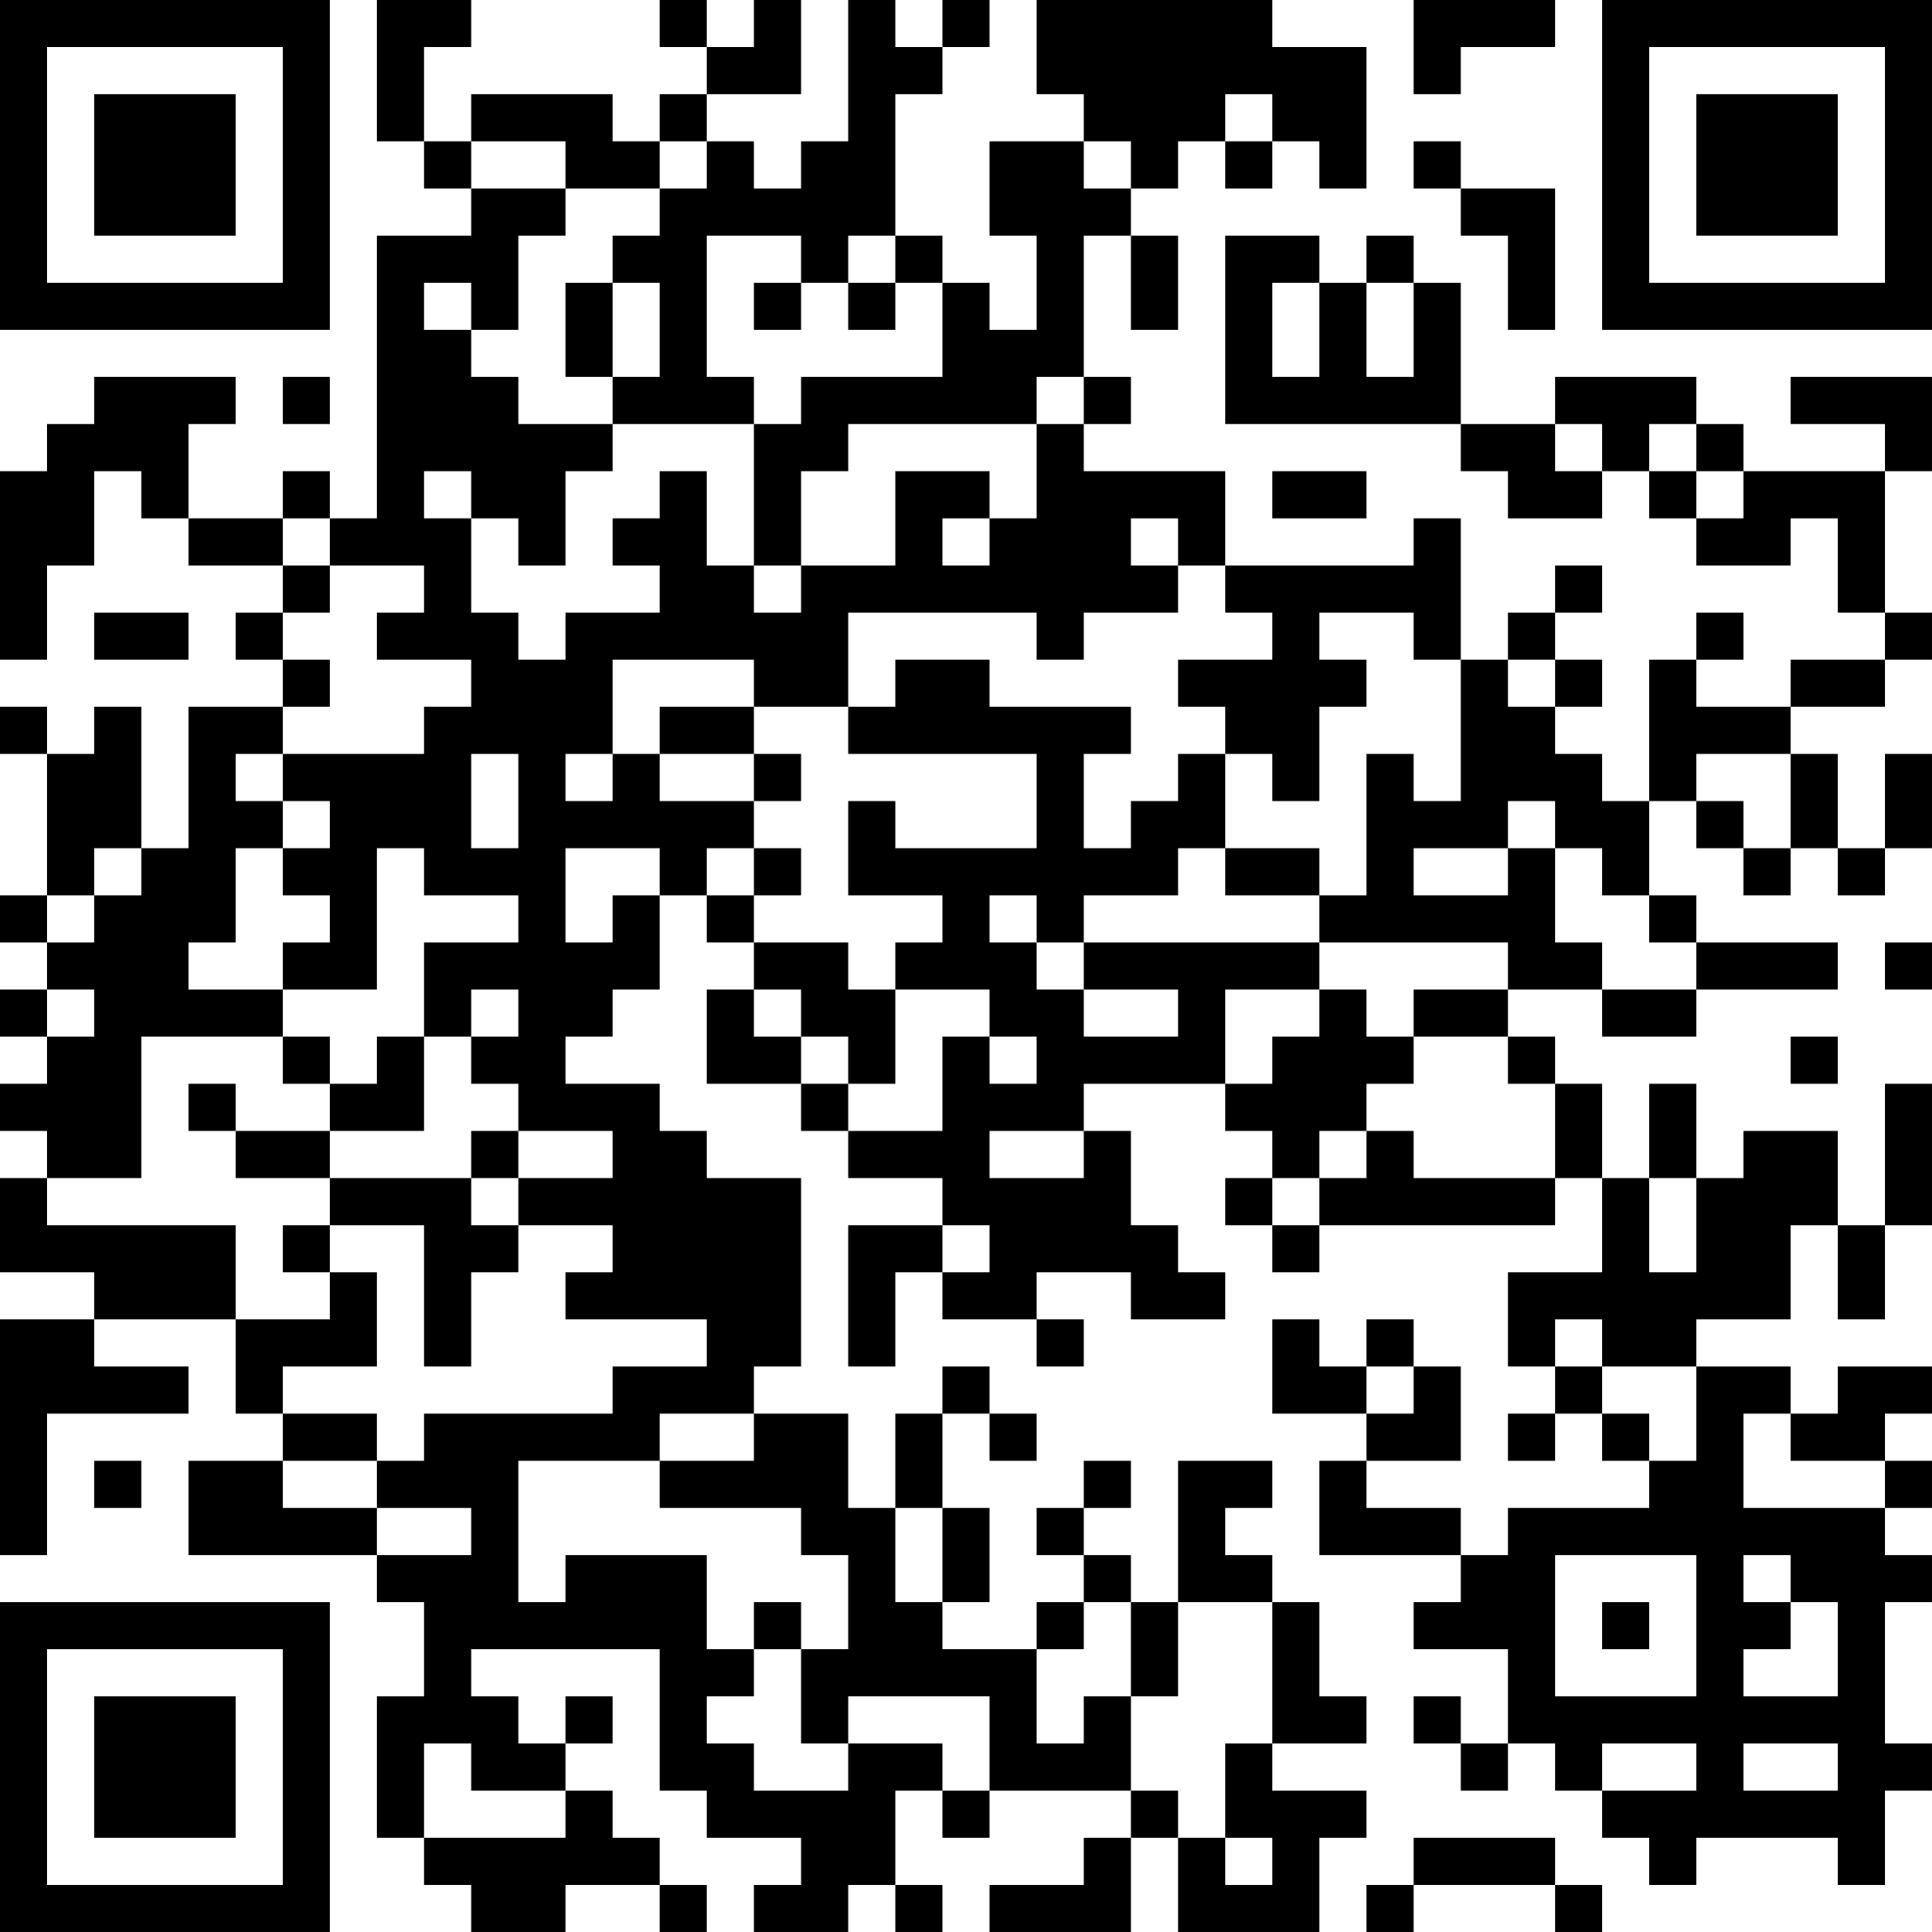 <?xml version="1.0" encoding="UTF-8"?>
<svg xmlns="http://www.w3.org/2000/svg" version="1.1" width="200" height="200" viewBox="0 0 200 200"><rect x="0" y="0" width="200" height="200" fill="#ffffff"/><g transform="scale(4.878)"><g transform="translate(0,0)"><path fill-rule="evenodd" d="M8 0L8 3L9 3L9 4L10 4L10 5L8 5L8 11L7 11L7 10L6 10L6 11L4 11L4 9L5 9L5 8L2 8L2 9L1 9L1 10L0 10L0 14L1 14L1 12L2 12L2 10L3 10L3 11L4 11L4 12L6 12L6 13L5 13L5 14L6 14L6 15L4 15L4 18L3 18L3 15L2 15L2 16L1 16L1 15L0 15L0 16L1 16L1 19L0 19L0 20L1 20L1 21L0 21L0 22L1 22L1 23L0 23L0 24L1 24L1 25L0 25L0 27L2 27L2 28L0 28L0 33L1 33L1 30L4 30L4 29L2 29L2 28L5 28L5 30L6 30L6 31L4 31L4 33L8 33L8 34L9 34L9 36L8 36L8 39L9 39L9 40L10 40L10 41L12 41L12 40L14 40L14 41L15 41L15 40L14 40L14 39L13 39L13 38L12 38L12 37L13 37L13 36L12 36L12 37L11 37L11 36L10 36L10 35L14 35L14 38L15 38L15 39L17 39L17 40L16 40L16 41L18 41L18 40L19 40L19 41L20 41L20 40L19 40L19 38L20 38L20 39L21 39L21 38L24 38L24 39L23 39L23 40L21 40L21 41L24 41L24 39L25 39L25 41L28 41L28 39L29 39L29 38L27 38L27 37L29 37L29 36L28 36L28 34L27 34L27 33L26 33L26 32L27 32L27 31L25 31L25 34L24 34L24 33L23 33L23 32L24 32L24 31L23 31L23 32L22 32L22 33L23 33L23 34L22 34L22 35L20 35L20 34L21 34L21 32L20 32L20 30L21 30L21 31L22 31L22 30L21 30L21 29L20 29L20 30L19 30L19 32L18 32L18 30L16 30L16 29L17 29L17 25L15 25L15 24L14 24L14 23L12 23L12 22L13 22L13 21L14 21L14 19L15 19L15 20L16 20L16 21L15 21L15 23L17 23L17 24L18 24L18 25L20 25L20 26L18 26L18 29L19 29L19 27L20 27L20 28L22 28L22 29L23 29L23 28L22 28L22 27L24 27L24 28L26 28L26 27L25 27L25 26L24 26L24 24L23 24L23 23L26 23L26 24L27 24L27 25L26 25L26 26L27 26L27 27L28 27L28 26L33 26L33 25L34 25L34 27L32 27L32 29L33 29L33 30L32 30L32 31L33 31L33 30L34 30L34 31L35 31L35 32L32 32L32 33L31 33L31 32L29 32L29 31L31 31L31 29L30 29L30 28L29 28L29 29L28 29L28 28L27 28L27 30L29 30L29 31L28 31L28 33L31 33L31 34L30 34L30 35L32 35L32 37L31 37L31 36L30 36L30 37L31 37L31 38L32 38L32 37L33 37L33 38L34 38L34 39L35 39L35 40L36 40L36 39L39 39L39 40L40 40L40 38L41 38L41 37L40 37L40 34L41 34L41 33L40 33L40 32L41 32L41 31L40 31L40 30L41 30L41 29L39 29L39 30L38 30L38 29L36 29L36 28L38 28L38 26L39 26L39 28L40 28L40 26L41 26L41 23L40 23L40 26L39 26L39 24L37 24L37 25L36 25L36 23L35 23L35 25L34 25L34 23L33 23L33 22L32 22L32 21L34 21L34 22L36 22L36 21L39 21L39 20L36 20L36 19L35 19L35 17L36 17L36 18L37 18L37 19L38 19L38 18L39 18L39 19L40 19L40 18L41 18L41 16L40 16L40 18L39 18L39 16L38 16L38 15L40 15L40 14L41 14L41 13L40 13L40 10L41 10L41 8L38 8L38 9L40 9L40 10L37 10L37 9L36 9L36 8L33 8L33 9L31 9L31 6L30 6L30 5L29 5L29 6L28 6L28 5L26 5L26 9L31 9L31 10L32 10L32 11L34 11L34 10L35 10L35 11L36 11L36 12L38 12L38 11L39 11L39 13L40 13L40 14L38 14L38 15L36 15L36 14L37 14L37 13L36 13L36 14L35 14L35 17L34 17L34 16L33 16L33 15L34 15L34 14L33 14L33 13L34 13L34 12L33 12L33 13L32 13L32 14L31 14L31 11L30 11L30 12L26 12L26 10L23 10L23 9L24 9L24 8L23 8L23 5L24 5L24 7L25 7L25 5L24 5L24 4L25 4L25 3L26 3L26 4L27 4L27 3L28 3L28 4L29 4L29 1L27 1L27 0L22 0L22 2L23 2L23 3L21 3L21 5L22 5L22 7L21 7L21 6L20 6L20 5L19 5L19 2L20 2L20 1L21 1L21 0L20 0L20 1L19 1L19 0L18 0L18 3L17 3L17 4L16 4L16 3L15 3L15 2L17 2L17 0L16 0L16 1L15 1L15 0L14 0L14 1L15 1L15 2L14 2L14 3L13 3L13 2L10 2L10 3L9 3L9 1L10 1L10 0ZM30 0L30 2L31 2L31 1L33 1L33 0ZM26 2L26 3L27 3L27 2ZM10 3L10 4L12 4L12 5L11 5L11 7L10 7L10 6L9 6L9 7L10 7L10 8L11 8L11 9L13 9L13 10L12 10L12 12L11 12L11 11L10 11L10 10L9 10L9 11L10 11L10 13L11 13L11 14L12 14L12 13L14 13L14 12L13 12L13 11L14 11L14 10L15 10L15 12L16 12L16 13L17 13L17 12L19 12L19 10L21 10L21 11L20 11L20 12L21 12L21 11L22 11L22 9L23 9L23 8L22 8L22 9L18 9L18 10L17 10L17 12L16 12L16 9L17 9L17 8L20 8L20 6L19 6L19 5L18 5L18 6L17 6L17 5L15 5L15 8L16 8L16 9L13 9L13 8L14 8L14 6L13 6L13 5L14 5L14 4L15 4L15 3L14 3L14 4L12 4L12 3ZM23 3L23 4L24 4L24 3ZM30 3L30 4L31 4L31 5L32 5L32 7L33 7L33 4L31 4L31 3ZM12 6L12 8L13 8L13 6ZM16 6L16 7L17 7L17 6ZM18 6L18 7L19 7L19 6ZM27 6L27 8L28 8L28 6ZM29 6L29 8L30 8L30 6ZM6 8L6 9L7 9L7 8ZM33 9L33 10L34 10L34 9ZM35 9L35 10L36 10L36 11L37 11L37 10L36 10L36 9ZM27 10L27 11L29 11L29 10ZM6 11L6 12L7 12L7 13L6 13L6 14L7 14L7 15L6 15L6 16L5 16L5 17L6 17L6 18L5 18L5 20L4 20L4 21L6 21L6 22L3 22L3 25L1 25L1 26L5 26L5 28L7 28L7 27L8 27L8 29L6 29L6 30L8 30L8 31L6 31L6 32L8 32L8 33L10 33L10 32L8 32L8 31L9 31L9 30L13 30L13 29L15 29L15 28L12 28L12 27L13 27L13 26L11 26L11 25L13 25L13 24L11 24L11 23L10 23L10 22L11 22L11 21L10 21L10 22L9 22L9 20L11 20L11 19L9 19L9 18L8 18L8 21L6 21L6 20L7 20L7 19L6 19L6 18L7 18L7 17L6 17L6 16L9 16L9 15L10 15L10 14L8 14L8 13L9 13L9 12L7 12L7 11ZM24 11L24 12L25 12L25 13L23 13L23 14L22 14L22 13L18 13L18 15L16 15L16 14L13 14L13 16L12 16L12 17L13 17L13 16L14 16L14 17L16 17L16 18L15 18L15 19L16 19L16 20L18 20L18 21L19 21L19 23L18 23L18 22L17 22L17 21L16 21L16 22L17 22L17 23L18 23L18 24L20 24L20 22L21 22L21 23L22 23L22 22L21 22L21 21L19 21L19 20L20 20L20 19L18 19L18 17L19 17L19 18L22 18L22 16L18 16L18 15L19 15L19 14L21 14L21 15L24 15L24 16L23 16L23 18L24 18L24 17L25 17L25 16L26 16L26 18L25 18L25 19L23 19L23 20L22 20L22 19L21 19L21 20L22 20L22 21L23 21L23 22L25 22L25 21L23 21L23 20L28 20L28 21L26 21L26 23L27 23L27 22L28 22L28 21L29 21L29 22L30 22L30 23L29 23L29 24L28 24L28 25L27 25L27 26L28 26L28 25L29 25L29 24L30 24L30 25L33 25L33 23L32 23L32 22L30 22L30 21L32 21L32 20L28 20L28 19L29 19L29 16L30 16L30 17L31 17L31 14L30 14L30 13L28 13L28 14L29 14L29 15L28 15L28 17L27 17L27 16L26 16L26 15L25 15L25 14L27 14L27 13L26 13L26 12L25 12L25 11ZM2 13L2 14L4 14L4 13ZM32 14L32 15L33 15L33 14ZM14 15L14 16L16 16L16 17L17 17L17 16L16 16L16 15ZM10 16L10 18L11 18L11 16ZM36 16L36 17L37 17L37 18L38 18L38 16ZM32 17L32 18L30 18L30 19L32 19L32 18L33 18L33 20L34 20L34 21L36 21L36 20L35 20L35 19L34 19L34 18L33 18L33 17ZM2 18L2 19L1 19L1 20L2 20L2 19L3 19L3 18ZM12 18L12 20L13 20L13 19L14 19L14 18ZM16 18L16 19L17 19L17 18ZM26 18L26 19L28 19L28 18ZM40 20L40 21L41 21L41 20ZM1 21L1 22L2 22L2 21ZM6 22L6 23L7 23L7 24L5 24L5 23L4 23L4 24L5 24L5 25L7 25L7 26L6 26L6 27L7 27L7 26L9 26L9 29L10 29L10 27L11 27L11 26L10 26L10 25L11 25L11 24L10 24L10 25L7 25L7 24L9 24L9 22L8 22L8 23L7 23L7 22ZM38 22L38 23L39 23L39 22ZM21 24L21 25L23 25L23 24ZM35 25L35 27L36 27L36 25ZM20 26L20 27L21 27L21 26ZM33 28L33 29L34 29L34 30L35 30L35 31L36 31L36 29L34 29L34 28ZM29 29L29 30L30 30L30 29ZM14 30L14 31L11 31L11 34L12 34L12 33L15 33L15 35L16 35L16 36L15 36L15 37L16 37L16 38L18 38L18 37L20 37L20 38L21 38L21 36L18 36L18 37L17 37L17 35L18 35L18 33L17 33L17 32L14 32L14 31L16 31L16 30ZM37 30L37 32L40 32L40 31L38 31L38 30ZM2 31L2 32L3 32L3 31ZM19 32L19 34L20 34L20 32ZM33 33L33 36L36 36L36 33ZM37 33L37 34L38 34L38 35L37 35L37 36L39 36L39 34L38 34L38 33ZM16 34L16 35L17 35L17 34ZM23 34L23 35L22 35L22 37L23 37L23 36L24 36L24 38L25 38L25 39L26 39L26 40L27 40L27 39L26 39L26 37L27 37L27 34L25 34L25 36L24 36L24 34ZM34 34L34 35L35 35L35 34ZM9 37L9 39L12 39L12 38L10 38L10 37ZM34 37L34 38L36 38L36 37ZM37 37L37 38L39 38L39 37ZM30 39L30 40L29 40L29 41L30 41L30 40L33 40L33 41L34 41L34 40L33 40L33 39ZM0 0L0 7L7 7L7 0ZM1 1L1 6L6 6L6 1ZM2 2L2 5L5 5L5 2ZM34 0L34 7L41 7L41 0ZM35 1L35 6L40 6L40 1ZM36 2L36 5L39 5L39 2ZM0 34L0 41L7 41L7 34ZM1 35L1 40L6 40L6 35ZM2 36L2 39L5 39L5 36Z" fill="#000000"/></g></g></svg>
